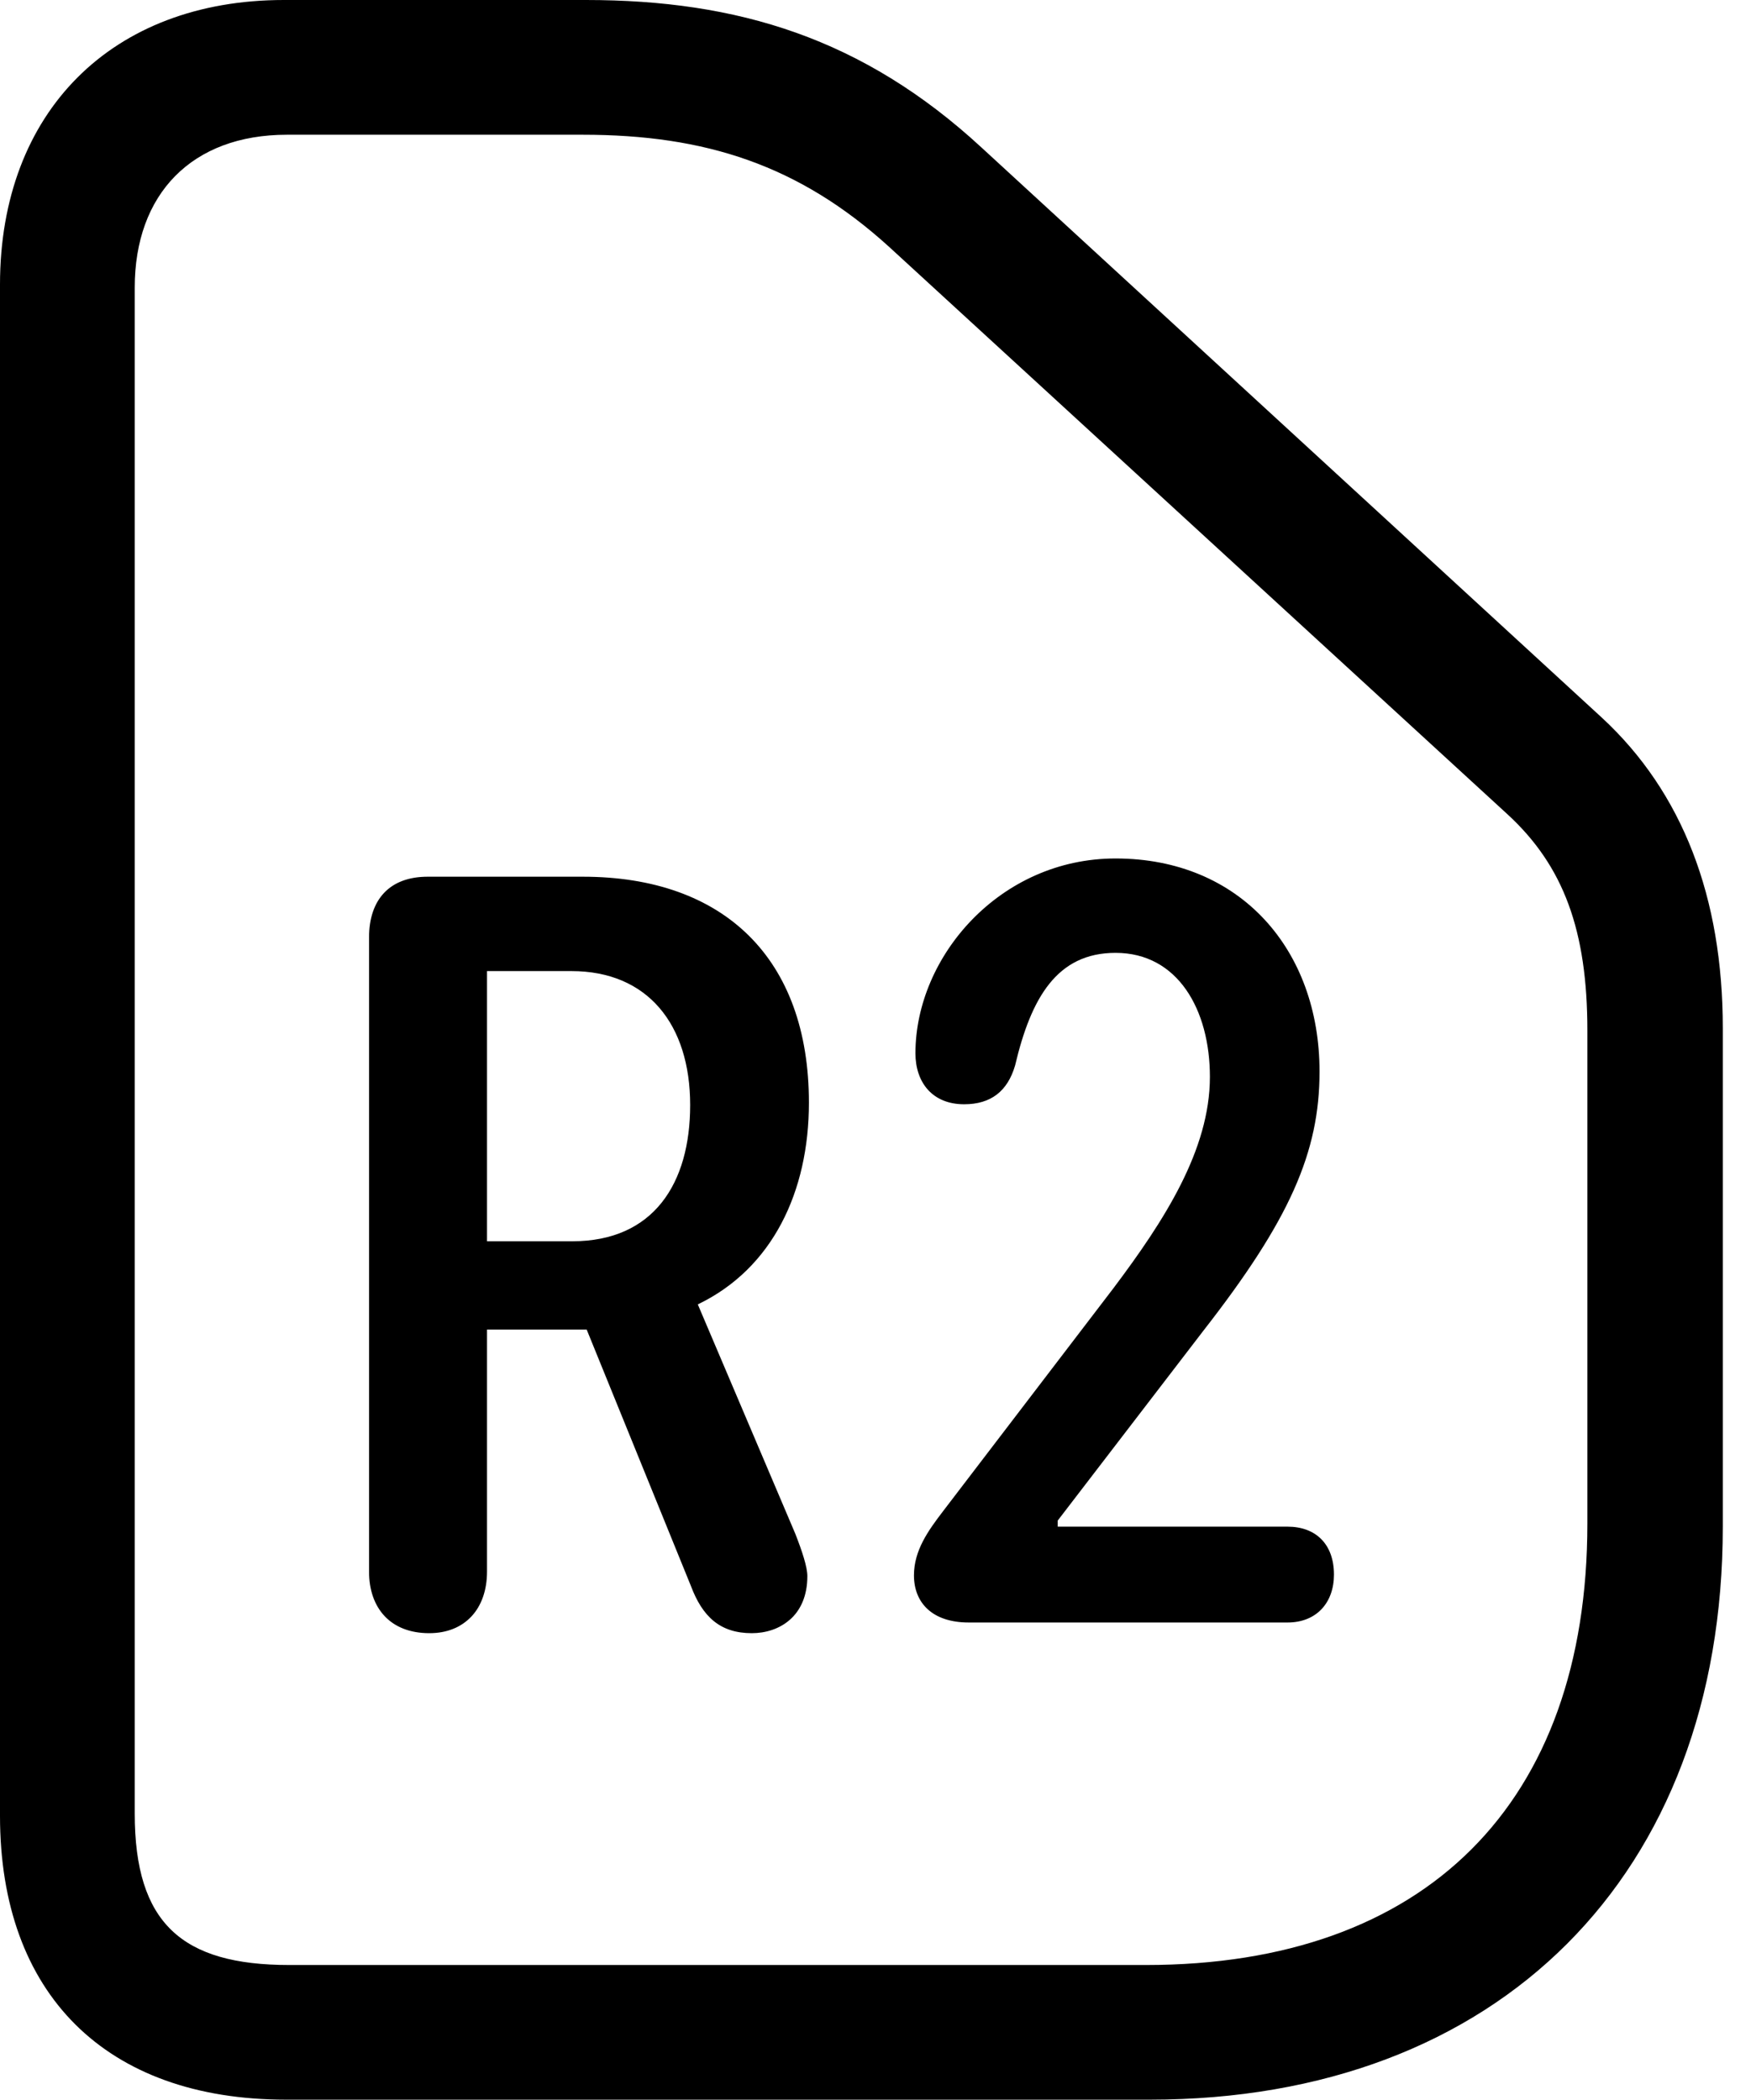 <svg version="1.1" xmlns="http://www.w3.org/2000/svg" xmlns:xlink="http://www.w3.org/1999/xlink" width="22.471" height="26.943" viewBox="0 0 22.471 26.943">
 <g>
  <rect height="26.943" opacity="0" width="22.471" x="0" y="0"/>
  <path d="M14.756 26.943C19.229 26.943 22.109 24.062 22.109 19.59L22.109 13.193C22.109 11.514 21.592 10.166 20.557 9.209L12.598 1.895C11.074 0.488 9.463 0 7.52 0L3.643 0C1.436 0 0 1.436 0 3.652L0 23.301C0 25.586 1.357 26.943 3.672 26.943ZM14.707 25.215L3.711 25.215C2.334 25.215 1.729 24.678 1.729 23.271L1.729 3.691C1.729 2.49 2.461 1.729 3.682 1.729L7.48 1.729C9.053 1.729 10.254 2.119 11.406 3.164L19.346 10.449C20.068 11.113 20.371 11.943 20.371 13.223L20.371 19.551C20.371 23.145 18.291 25.215 14.707 25.215Z" fill="currentColor"/>
  <path d="M5.508 20.957C5.967 20.957 6.25 20.645 6.25 20.166L6.25 17.061L7.529 17.061L8.867 20.352C9.014 20.742 9.238 20.957 9.648 20.957C10 20.957 10.361 20.742 10.361 20.225C10.361 20.107 10.293 19.902 10.205 19.678L8.955 16.738C9.912 16.279 10.381 15.293 10.381 14.15C10.381 12.295 9.287 11.25 7.48 11.25L5.488 11.25C5 11.25 4.736 11.543 4.736 12.031L4.736 20.166C4.736 20.635 5.01 20.957 5.508 20.957ZM6.25 15.928L6.25 12.461L7.334 12.461C8.311 12.461 8.857 13.145 8.857 14.18C8.857 15.185 8.389 15.928 7.344 15.928ZM12.432 20.82L16.523 20.82C16.895 20.82 17.119 20.566 17.119 20.205C17.119 19.814 16.885 19.59 16.523 19.59L13.574 19.59L13.574 19.512L15.44 17.08C16.553 15.654 16.934 14.785 16.934 13.75C16.934 12.188 15.918 11.016 14.316 11.016C12.832 11.016 11.748 12.275 11.748 13.516C11.748 13.887 11.963 14.17 12.373 14.17C12.715 14.17 12.93 14.004 13.027 13.672C13.232 12.803 13.565 12.227 14.316 12.227C15.117 12.227 15.527 12.959 15.527 13.818C15.527 14.756 14.941 15.664 14.287 16.533L12.1 19.395C11.914 19.639 11.729 19.893 11.729 20.215C11.729 20.566 11.963 20.82 12.432 20.82Z" fill="currentColor"/>
 </g>
</svg>
